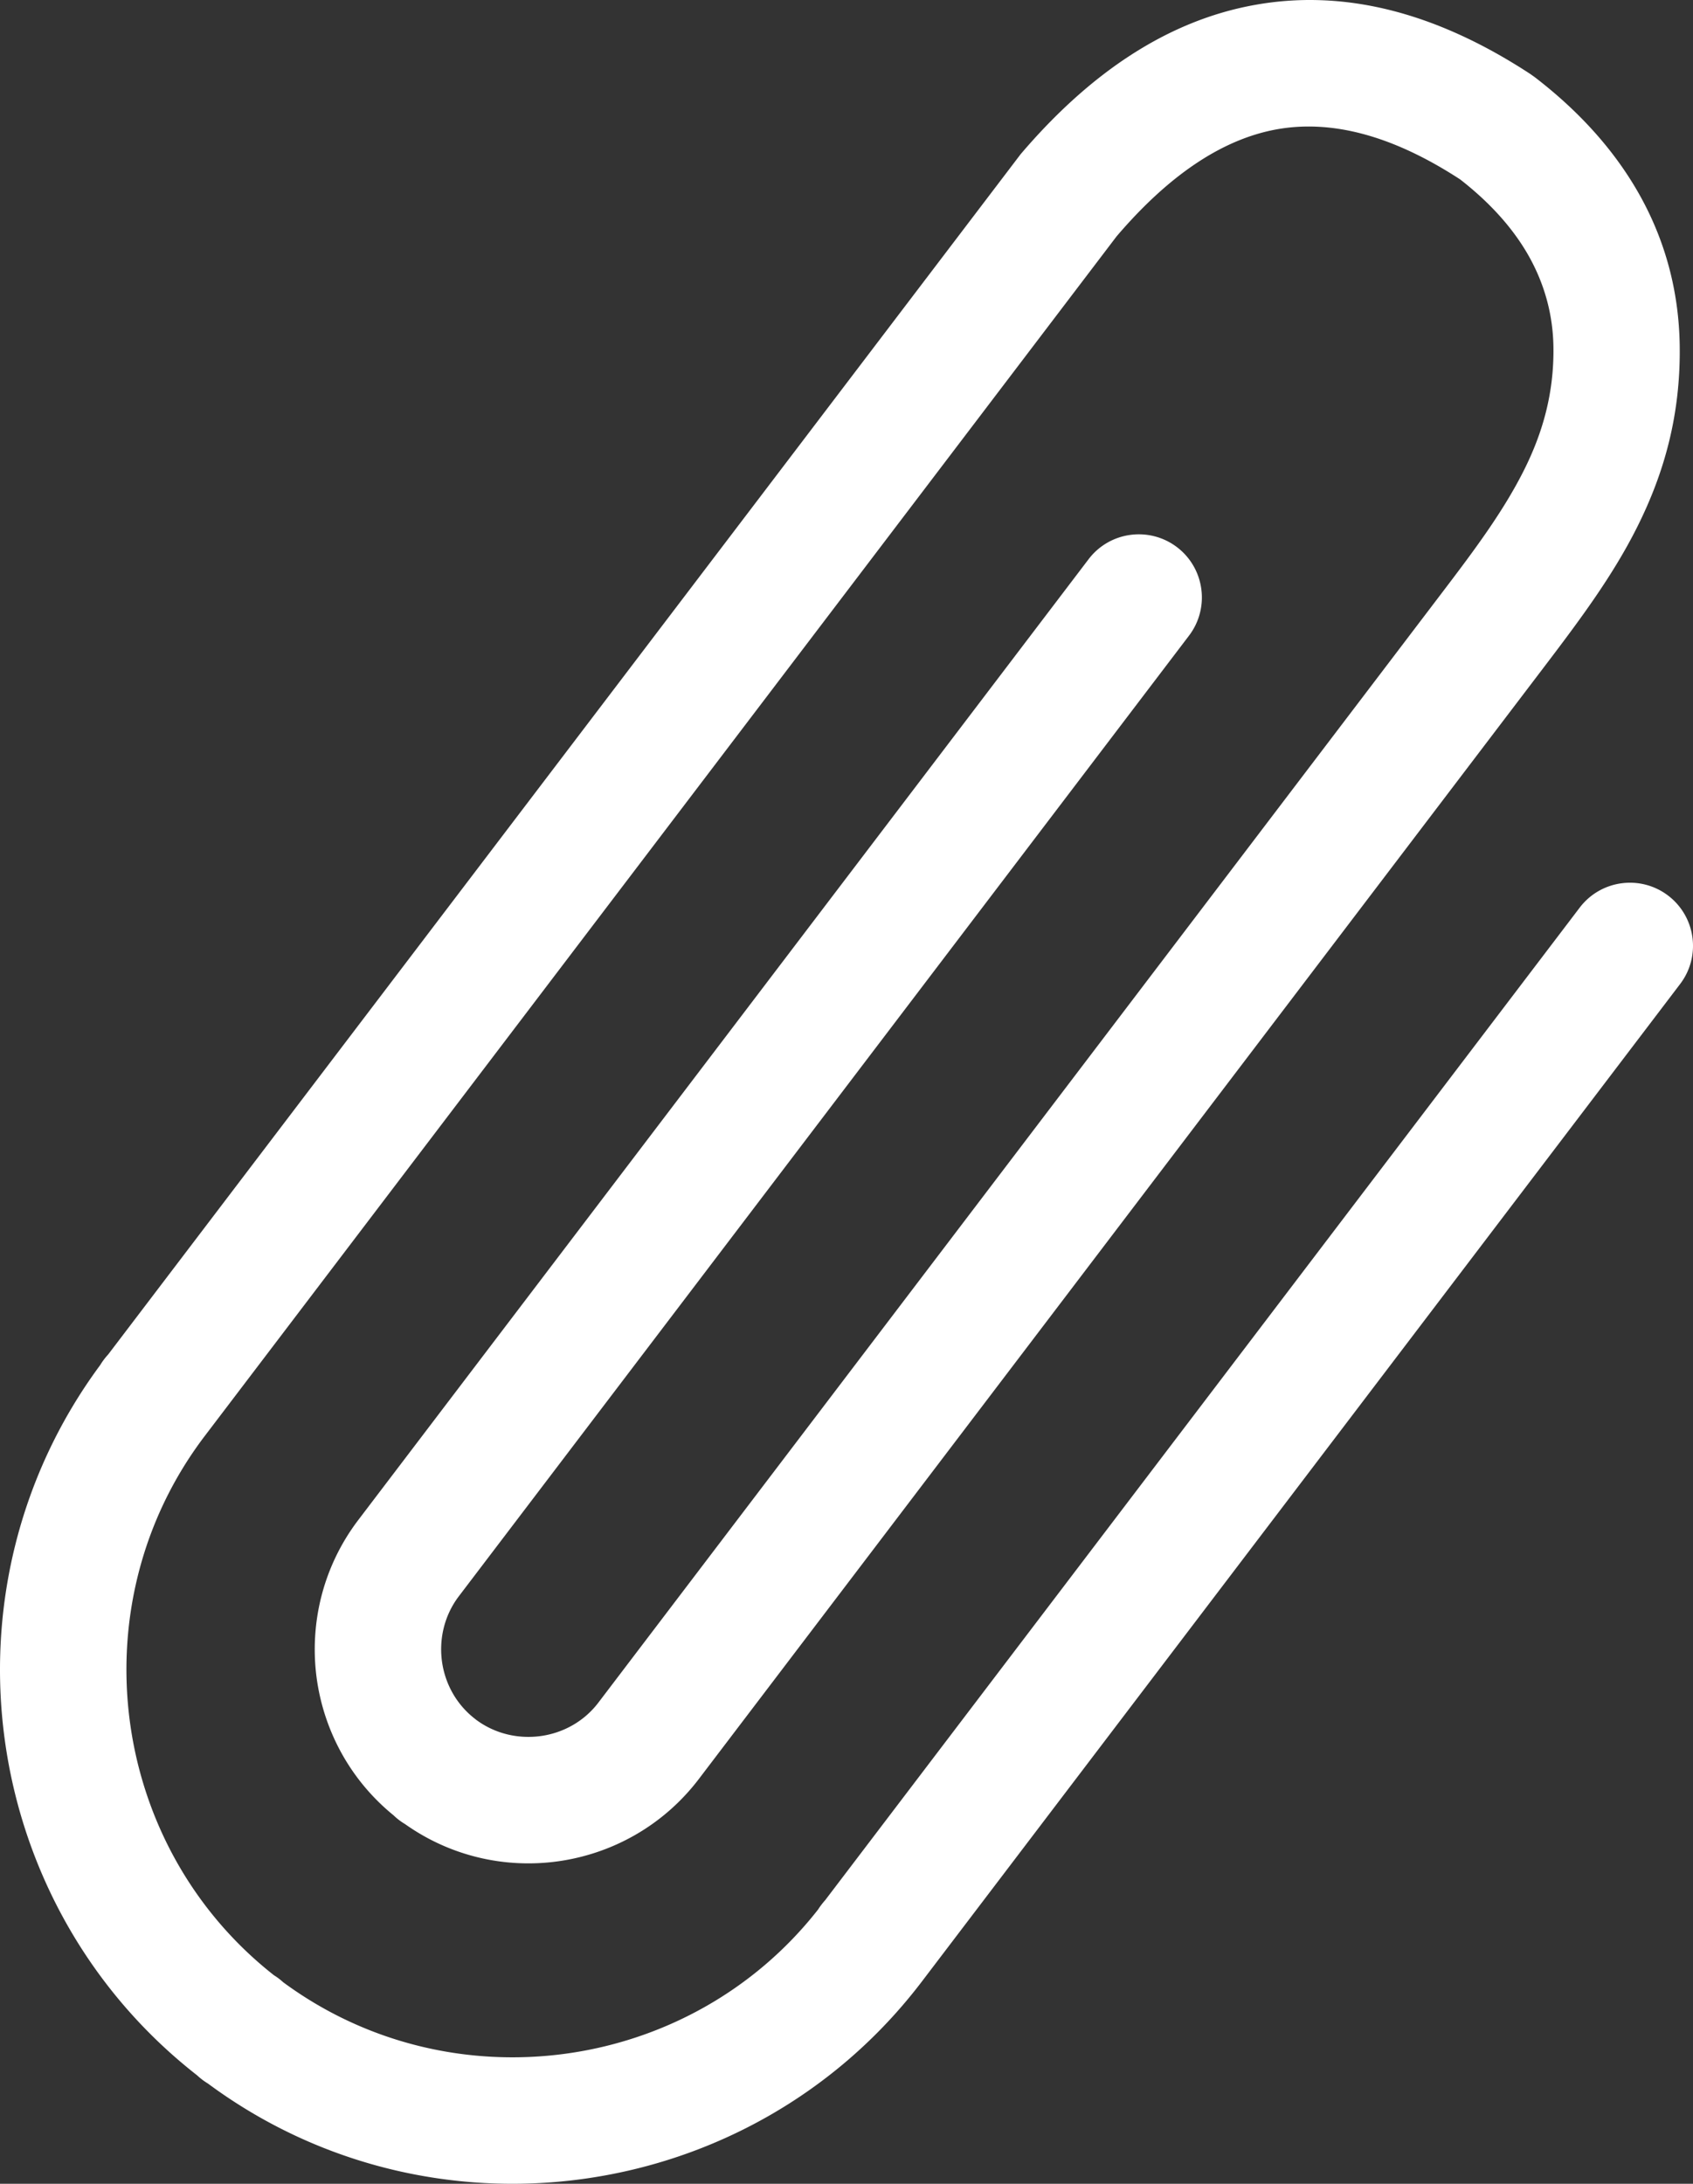 <svg xmlns="http://www.w3.org/2000/svg" shape-rendering="geometricPrecision" text-rendering="geometricPrecision" image-rendering="optimizeQuality" fill-rule="evenodd" clip-rule="evenodd" viewBox="0 0 397 511.92">
  <rect x="0" y="0" width="397" height="511.92" fill="#333333" stroke="none"/>
  <path fill="#ffffff73" fill-rule="nonzero" d="M370.42 212.78c4.94-6.51 14.23-7.78 20.73-2.85 6.51 4.94 7.78 14.23 2.84 20.73L216.08 464.63c-20.06 26.3-49.03 42.03-79.53 46.18-30.03 4.09-61.64-3.04-87.78-22.38a15.67 15.67 0 0 1-2.56-1.94c-25.65-20.04-41.01-48.64-45.1-78.71-4.09-30.05 3.06-61.66 22.39-87.79.53-.88 1.16-1.71 1.86-2.47L239.33 36.15c16.39-19.23 34.57-31.3 54.79-34.97 20.41-3.71 41.94 1.25 64.75 16.18l.97.69.26.2.03.02c10.88 8.4 19.01 17.76 24.58 27.84 5.98 10.85 8.96 22.5 9.17 34.68.27 16.39-3.62 30.03-9.87 42.56-5.75 11.55-13.57 22.01-21.92 32.99l-198.2 260.67c-8.38 11.02-20.48 17.61-33.2 19.34-12.16 1.66-24.98-1.14-35.71-8.75-.96-.57-1.86-1.25-2.69-2.05-10.23-8.32-16.36-19.95-18.03-32.15-1.71-12.69 1.4-26.09 9.76-37.09L255.26 131.1c4.93-6.5 14.22-7.77 20.73-2.84 6.5 4.94 7.77 14.23 2.84 20.73L107.59 374.2c-3.4 4.48-4.66 10-3.95 15.26.71 5.22 3.4 10.17 7.86 13.56l.05.05c4.46 3.36 9.96 4.61 15.2 3.9 5.23-.71 10.18-3.39 13.57-7.85l198.2-260.67c7.26-9.55 14.07-18.66 18.9-28.34 4.33-8.68 7.02-17.98 6.85-28.86-.12-7.25-1.94-14.25-5.57-20.85-3.56-6.45-8.94-12.61-16.3-18.34-16.01-10.43-30.3-14.04-43.06-11.73-13.02 2.37-25.5 11.03-37.5 25.07L48.04 336.59c-15.1 19.85-20.69 44.13-17.55 67.24 3.08 22.65 14.58 44.16 33.77 59.22.75.46 1.47 1 2.14 1.62 19.67 14.5 43.51 19.85 66.21 16.76 22.67-3.08 44.19-14.61 59.24-33.82.48-.76 1.03-1.48 1.65-2.17l176.92-232.66z"/>
</svg>
